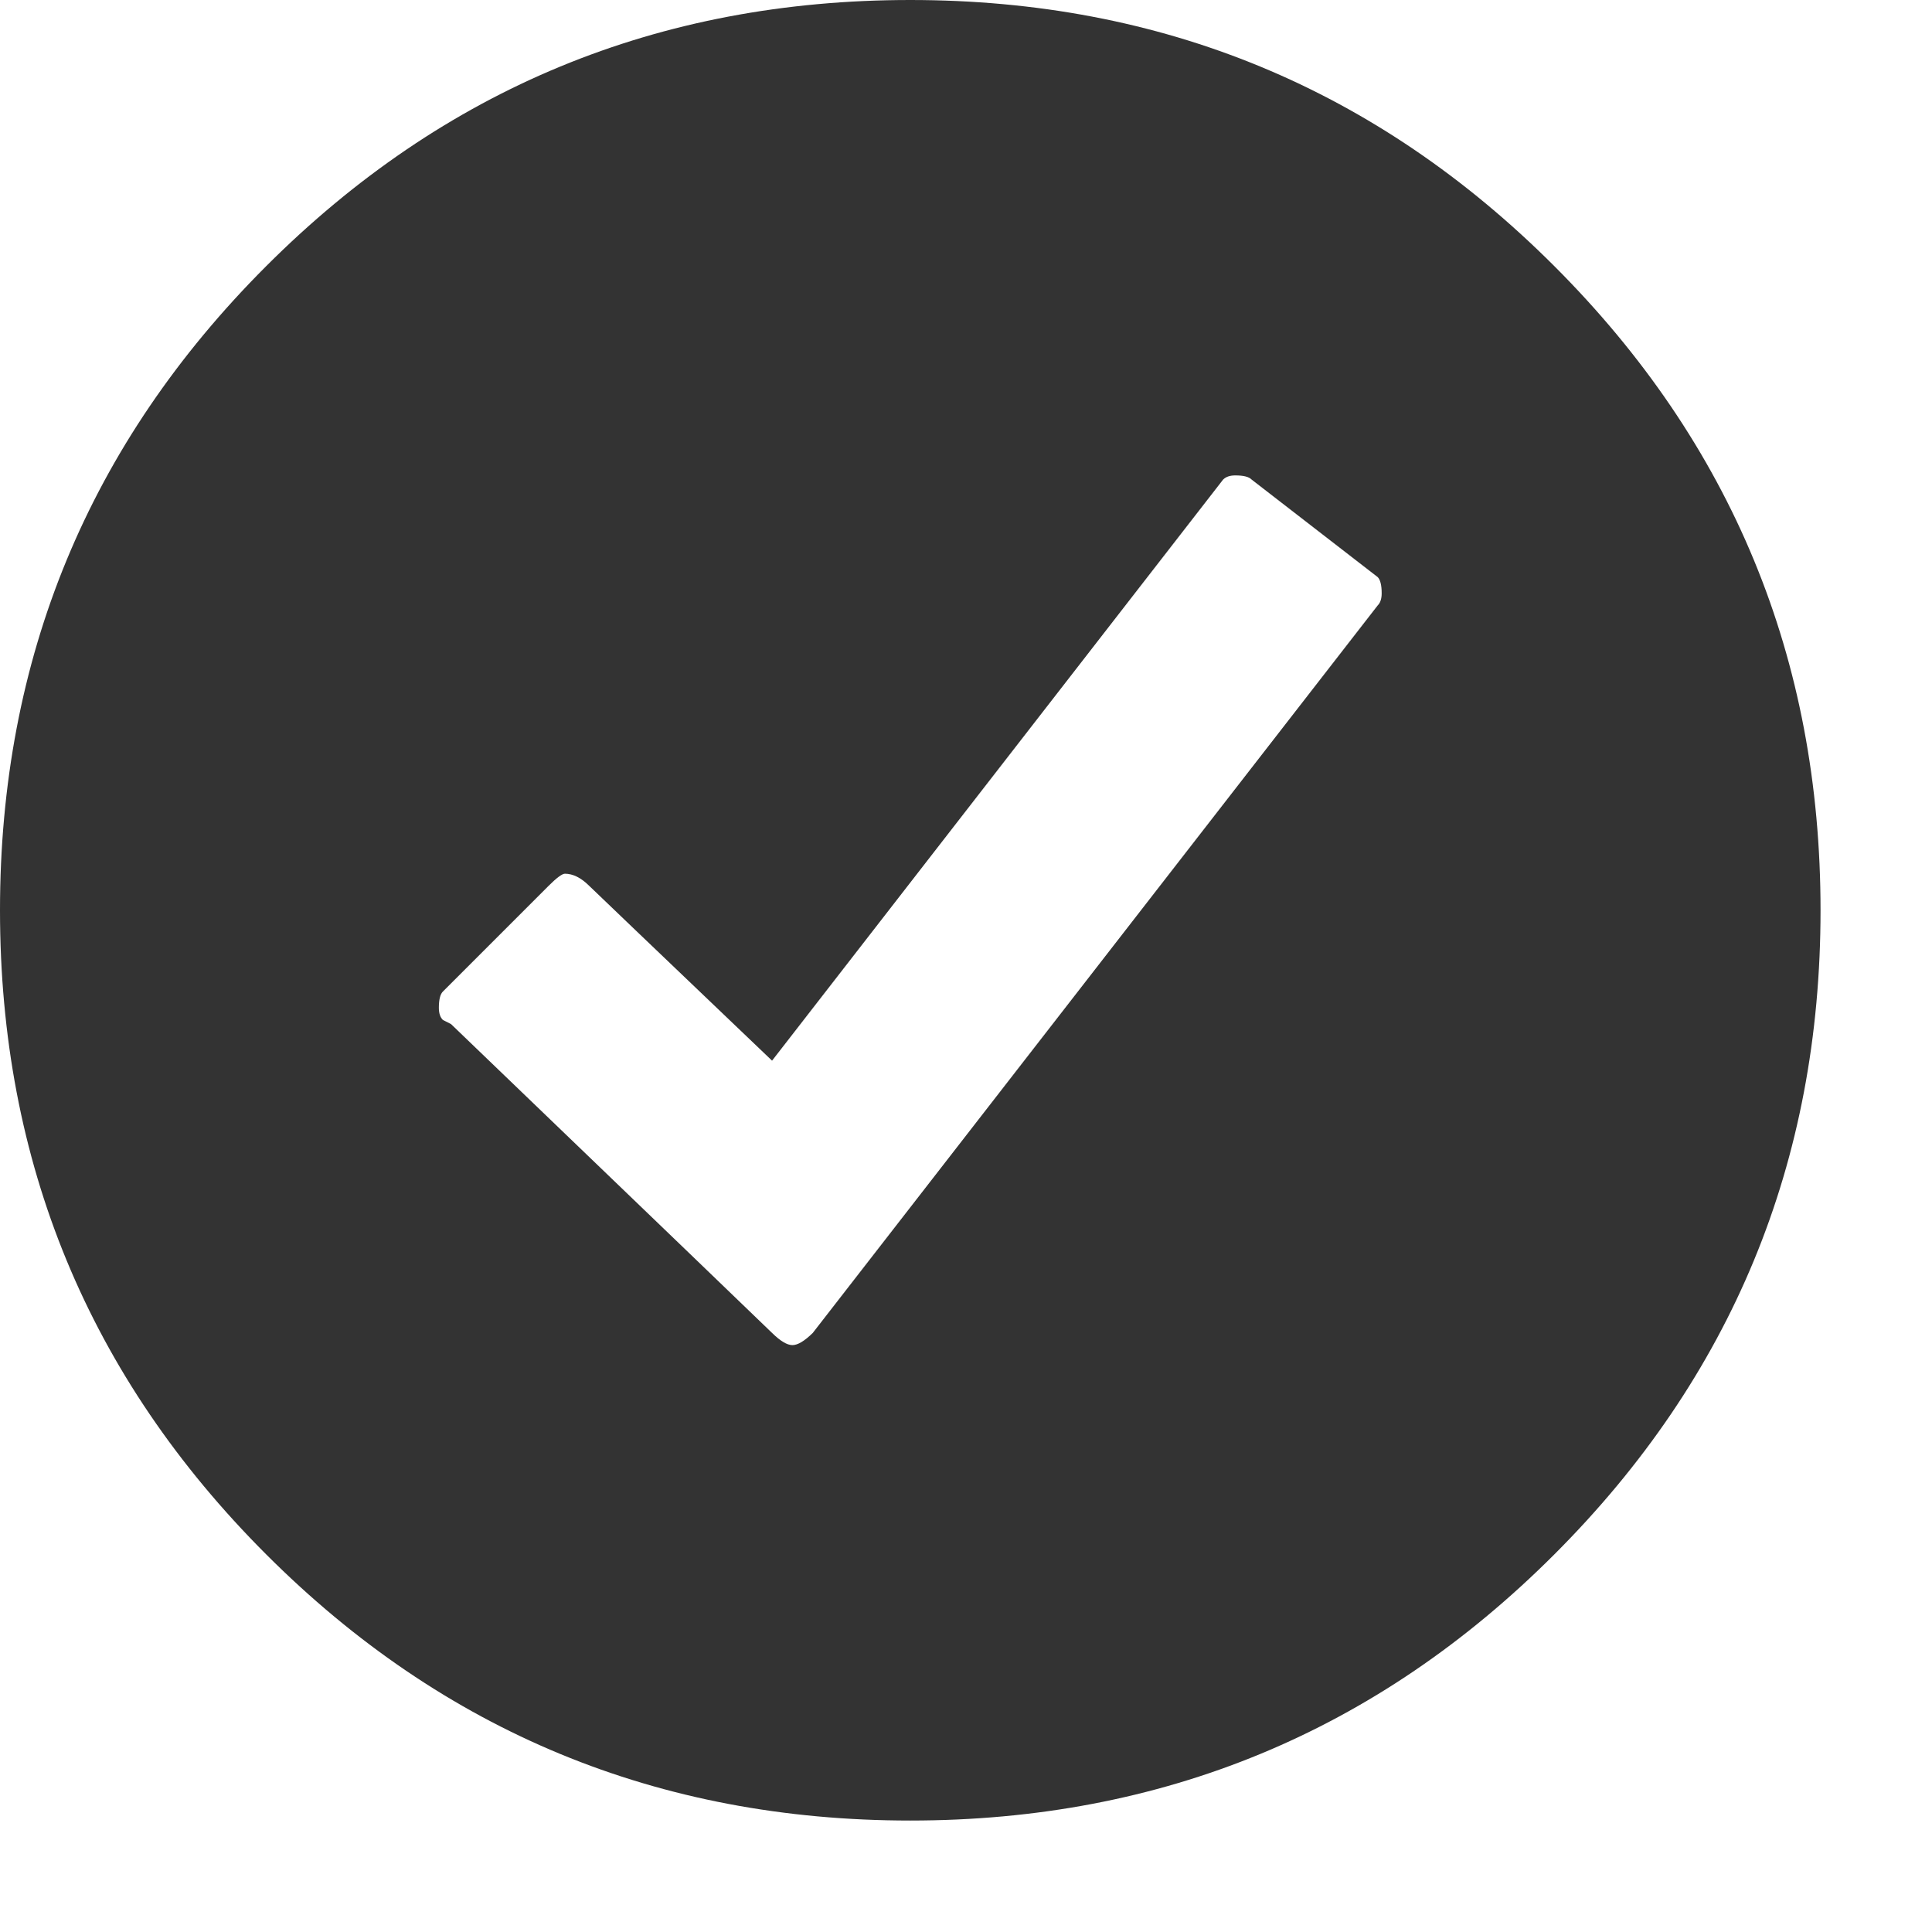 <svg xmlns="http://www.w3.org/2000/svg" width="13" height="13" viewBox="0 0 13 13">
  <path fill="#333333" fill-rule="evenodd" d="M1323.125,1380 C1324.82,1380 1326.265,1380.597 1327.459,1381.791 C1328.653,1382.985 1329.25,1384.43 1329.25,1386.125 C1329.25,1387.82 1328.653,1389.265 1327.459,1390.459 C1326.265,1391.653 1324.82,1392.25 1323.125,1392.25 C1321.43,1392.25 1319.985,1391.653 1318.791,1390.459 C1317.597,1389.265 1317,1387.82 1317,1386.125 C1317,1384.43 1317.597,1382.985 1318.791,1381.791 C1319.985,1380.597 1321.43,1380 1323.125,1380 Z M1326.27,1384.074 C1326.288,1384.056 1326.297,1384.029 1326.297,1383.992 C1326.297,1383.938 1326.288,1383.901 1326.27,1383.883 L1325.422,1383.227 C1325.404,1383.208 1325.367,1383.199 1325.312,1383.199 C1325.276,1383.199 1325.249,1383.208 1325.23,1383.227 L1322.195,1387.137 C1321.393,1386.371 1320.983,1385.979 1320.965,1385.961 C1320.91,1385.906 1320.855,1385.879 1320.801,1385.879 C1320.783,1385.879 1320.746,1385.906 1320.691,1385.961 L1319.98,1386.672 C1319.962,1386.69 1319.953,1386.727 1319.953,1386.781 C1319.953,1386.818 1319.962,1386.845 1319.98,1386.863 L1320.035,1386.891 C1321.457,1388.258 1322.177,1388.951 1322.195,1388.969 C1322.25,1389.023 1322.296,1389.051 1322.332,1389.051 C1322.368,1389.051 1322.414,1389.023 1322.469,1388.969 L1326.27,1384.074 Z" transform="translate(-1317 -1380)"/>
</svg>
